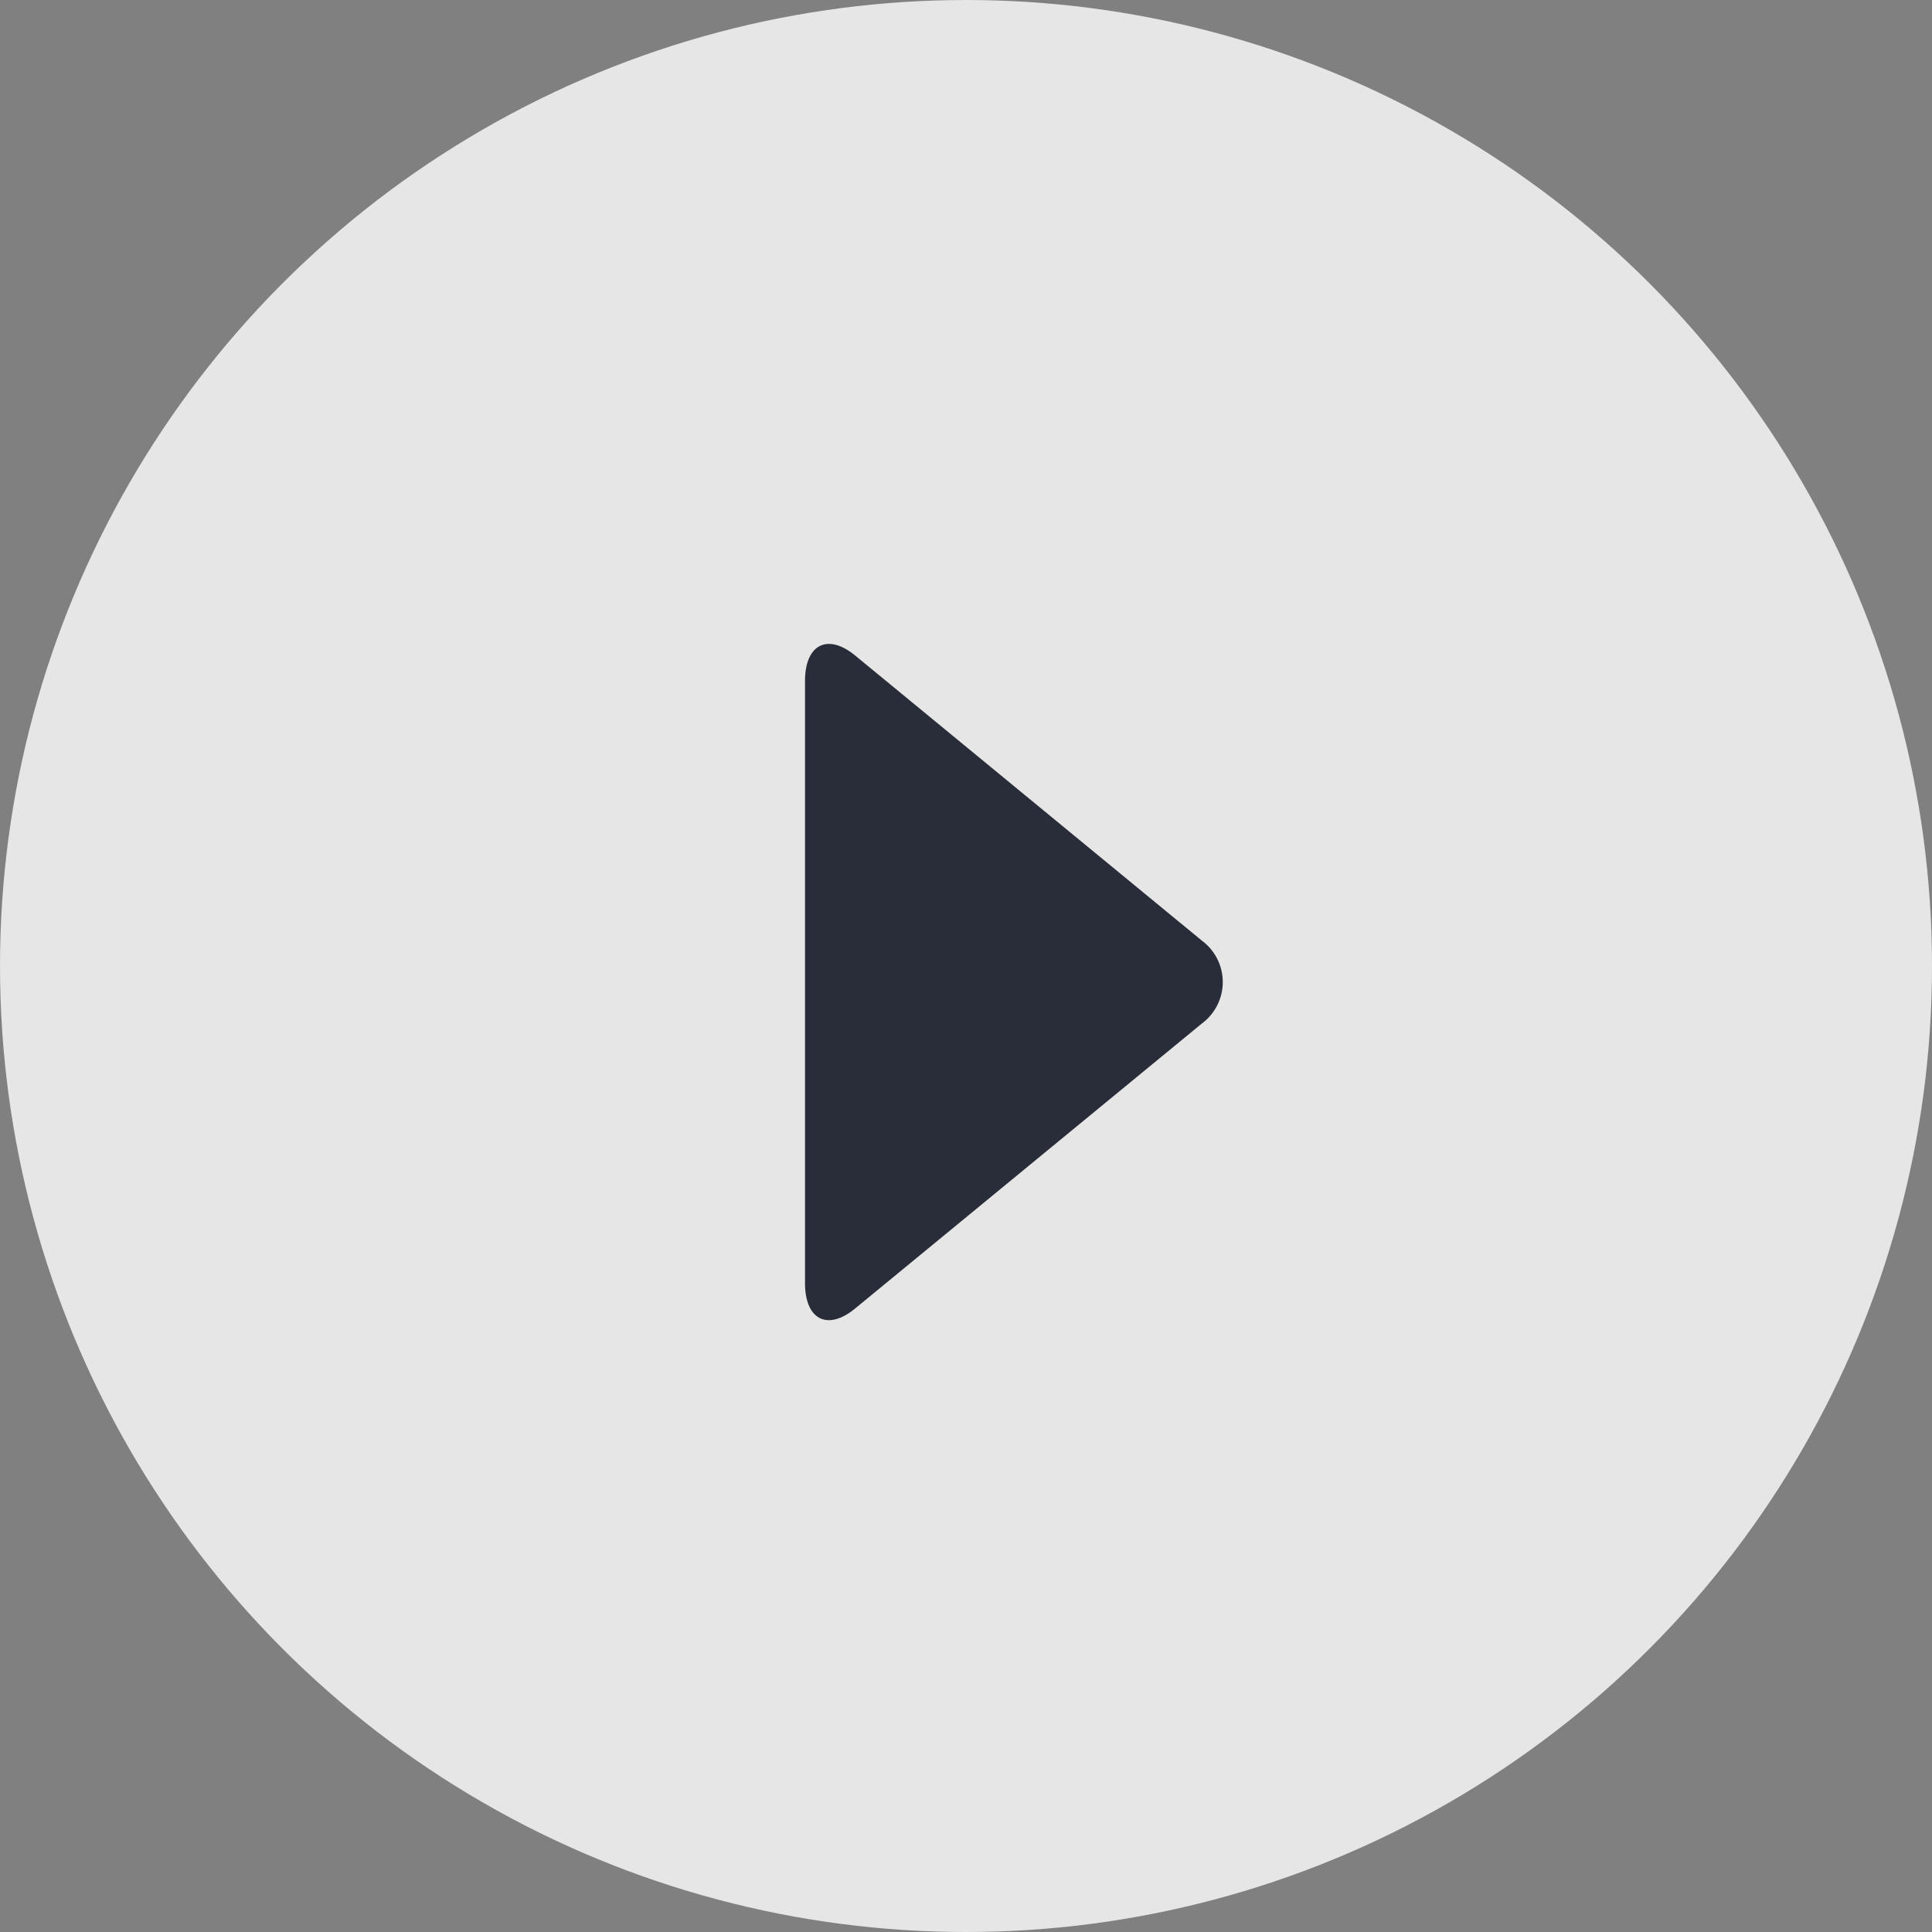 <svg id="play_button" data-name="play button" xmlns="http://www.w3.org/2000/svg" width="60" height="60" viewBox="0 0 60 60">
  <rect x="0" y="0" width="60" height="60" fill="#808080" stroke="none"/>
  <defs>
    <style>
      .cls-1 {
        fill: #fff;
        opacity: 0.8;
      }

      .cls-2 {
        fill: #292d39;
        fill-rule: evenodd;
      }
    </style>
  </defs>
  <circle id="circle" class="cls-1" cx="30" cy="30" r="30"/>
  <path id="triangle" class="cls-2" d="M26.556,40.637C25.7,41.342,25,40.985,25,39.843V21.154c0-1.142.7-1.5,1.561-.794L37.33,29.216a1.6,1.6,0,0,1,0,2.566Z"/>
</svg>
